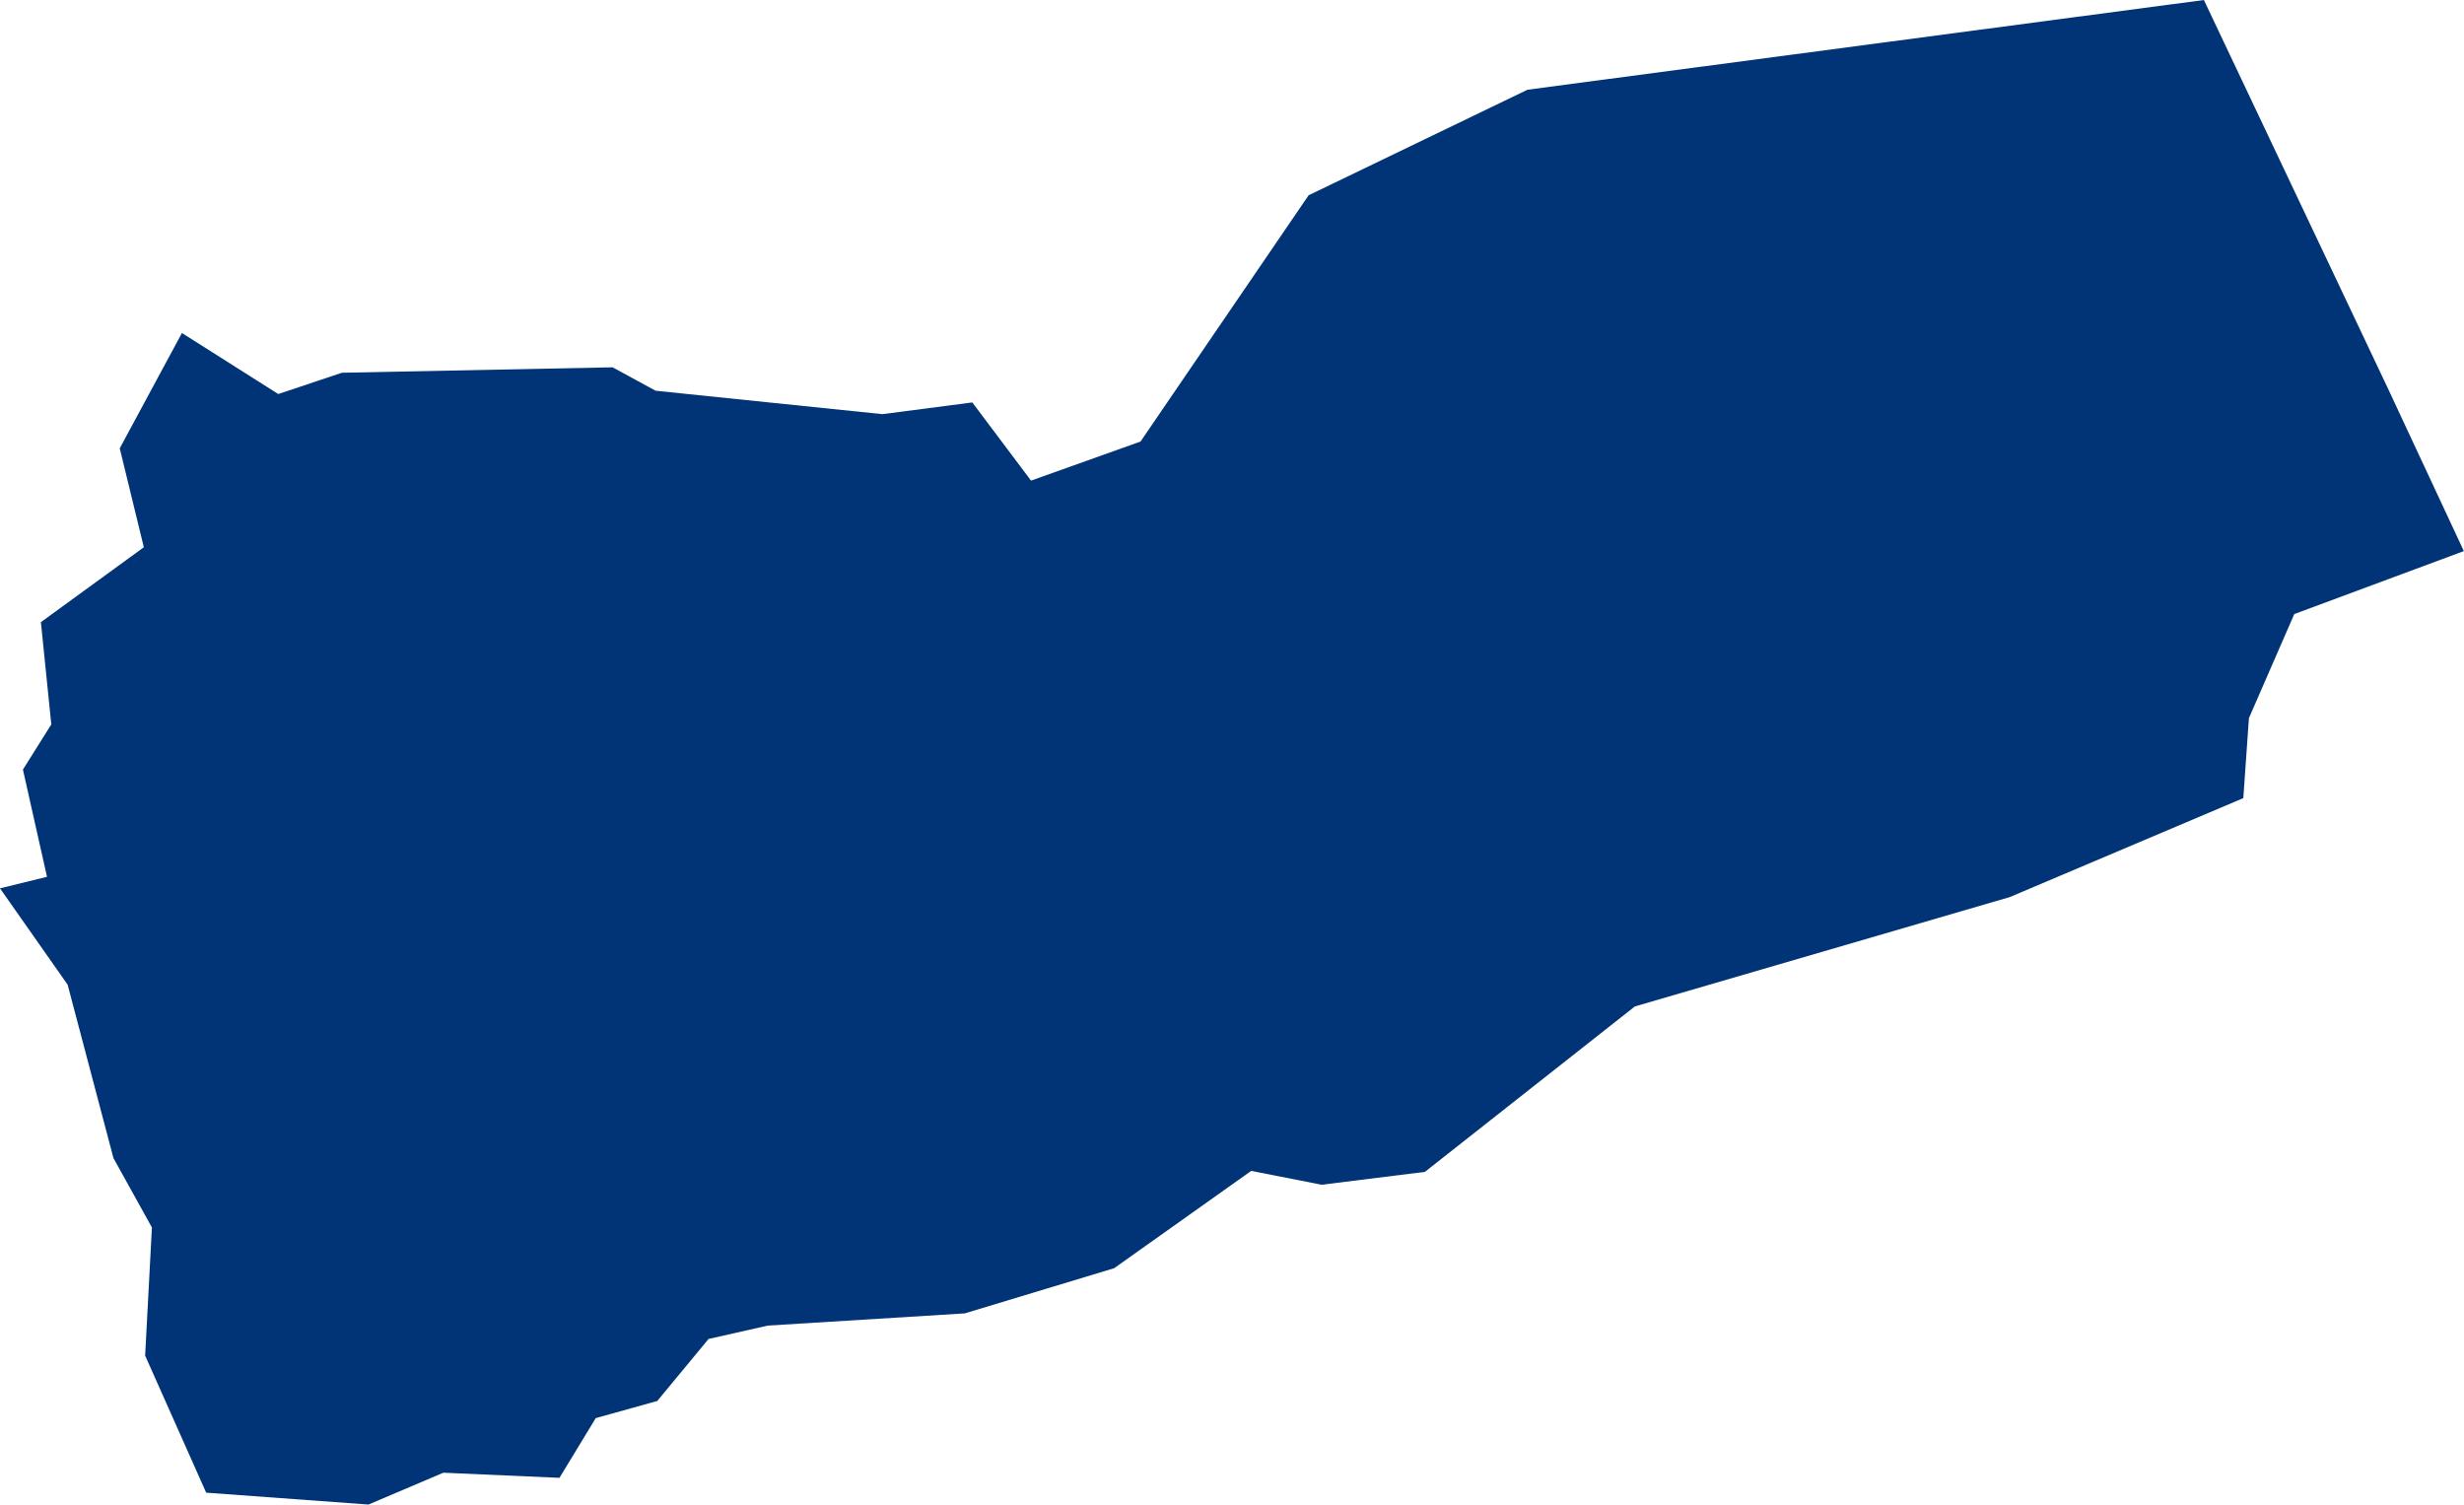<?xml version="1.0" encoding="UTF-8" standalone="no"?>
<svg
   xmlns:dc="http://purl.org/dc/elements/1.1/"
   xmlns:cc="http://creativecommons.org/ns#"
   xmlns:rdf="http://www.w3.org/1999/02/22-rdf-syntax-ns#"
   xmlns:svg="http://www.w3.org/2000/svg"
   xmlns="http://www.w3.org/2000/svg"
   xmlns:sodipodi="http://sodipodi.sourceforge.net/DTD/sodipodi-0.dtd"
   xmlns:inkscape="http://www.inkscape.org/namespaces/inkscape"
   id="svg2"
   version="1.1"
   inkscape:version="0.91 r13725"
   sodipodi:docname="YEM.svg"
   width="14.939"
   height="9.122">
  <defs
     id="defs8" />
  <sodipodi:namedview
     pagecolor="#ffffff"
     bordercolor="#666666"
     borderopacity="1"
     objecttolerance="10"
     gridtolerance="10"
     guidetolerance="10"
     inkscape:pageopacity="0"
     inkscape:pageshadow="2"
     inkscape:window-width="480"
     inkscape:window-height="419"
     id="namedview6"
     showgrid="false"
     inkscape:zoom="2.36"
     inkscape:cx="-138.5936"
     inkscape:cy="60.099982"
     inkscape:window-x="0"
     inkscape:window-y="0"
     inkscape:window-maximized="0"
     inkscape:current-layer="svg2" />
  <path
     d="m 14.939,3.341 -1.029,0.382 -0.275,0.631 -0.034,0.485 -1.416,0.6 -2.273,0.663 -1.273,1.003 -0.626,0.078 -0.427,-0.084 -0.831,0.59 -0.906,0.274 -1.194,0.074 -0.359,0.081 -0.311,0.376 -0.373,0.104 -0.22,0.362 -0.704,-0.031 -0.454,0.193 -0.984,-0.072 -0.37,-0.831 0.041,-0.777 -0.233,-0.42 -0.278,-1.052 L -1.6692386e-5,5.386 0.285,5.316 l -0.146,-0.65 0.172,-0.274 -0.063,-0.62 0.624,-0.454 -0.146,-0.6 0.377,-0.699 0.584,0.37 0.386,-0.129 1.641,-0.033 0.261,0.142 1.375,0.142 0.545,-0.071 0.356,0.474 0.664,-0.237 1.019,-1.493 1.327,-0.64 L 13.362,4.7005889e-5 14.474,2.347 l 0.464,0.994 z"
     style="fill:#003476"
     id="path4"
     inkscape:connector-curvature="0" />
</svg>
